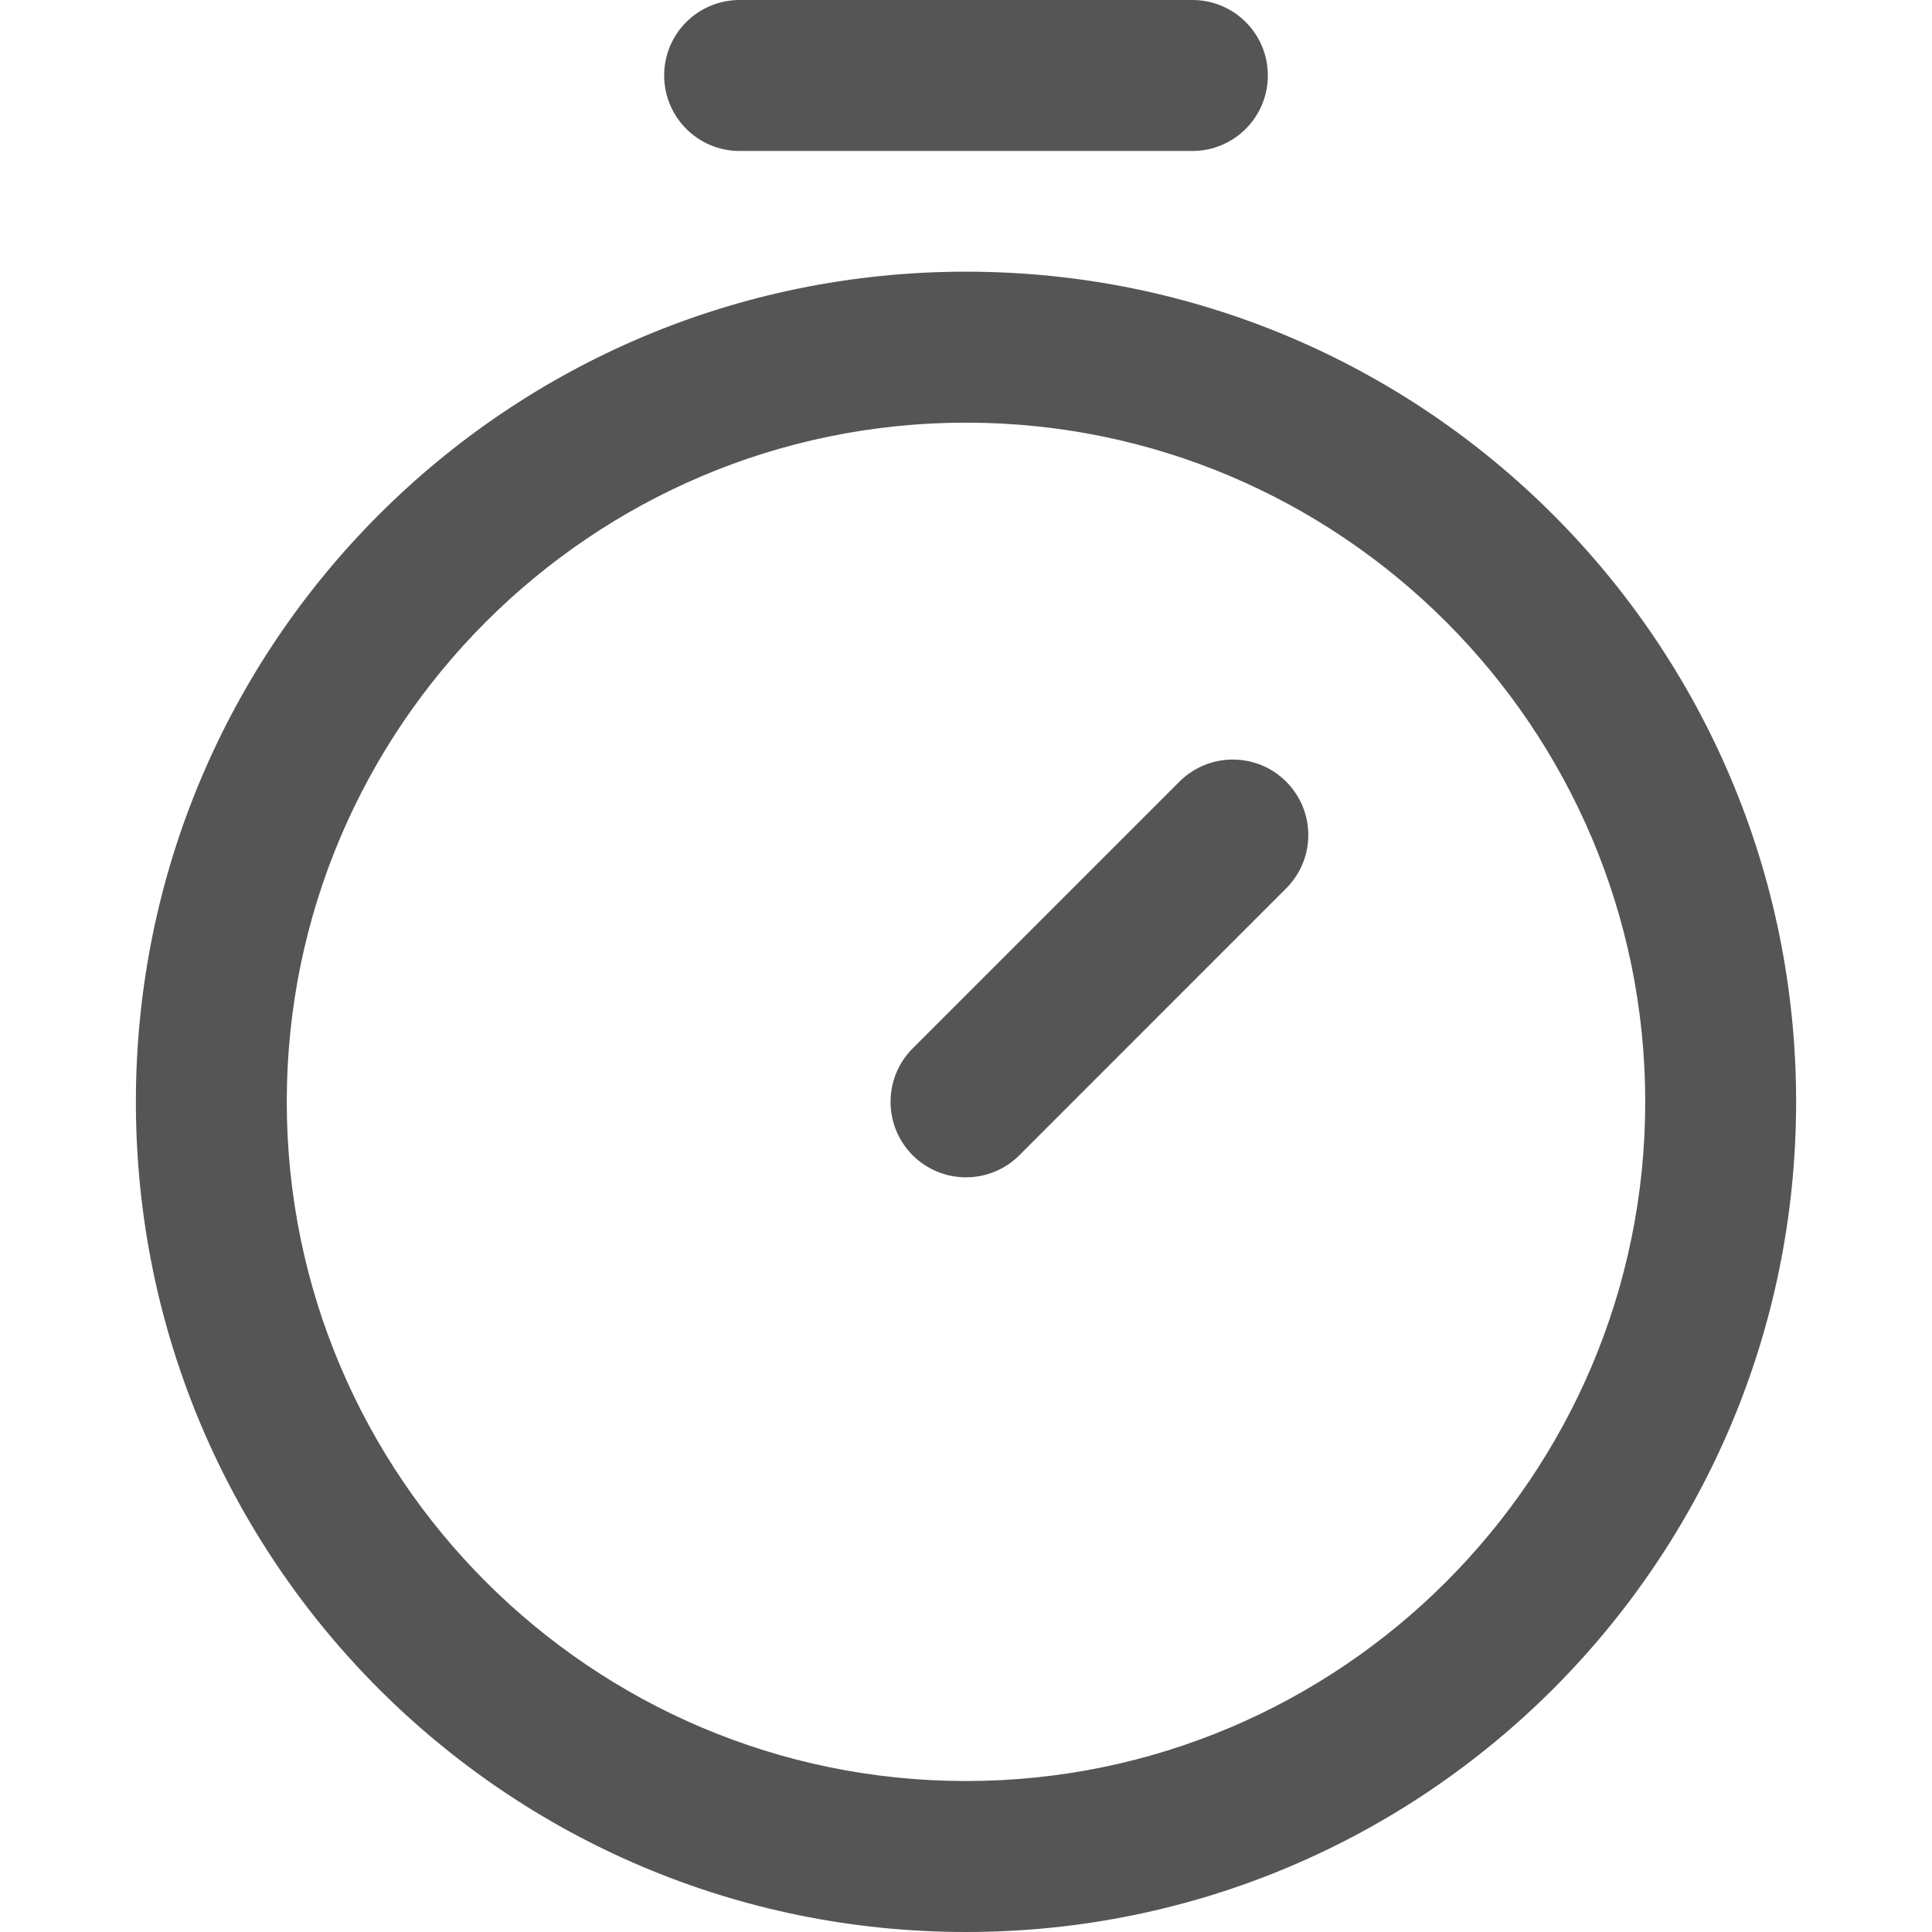 <svg width="21" height="21" viewBox="0 0 21 21" fill="none" xmlns="http://www.w3.org/2000/svg">
<path d="M8.039 1.641H12.961C13.414 1.641 13.781 1.273 13.781 0.82C13.781 0.367 13.414 0 12.961 0H8.039C7.586 0 7.219 0.367 7.219 0.82C7.219 1.273 7.586 1.641 8.039 1.641Z" fill="#555555"/>
<path d="M12.82 8.496L9.92 11.396C9.6 11.717 9.6 12.236 9.92 12.557C10.24 12.877 10.76 12.877 11.08 12.557L13.98 9.656C14.301 9.336 14.301 8.817 13.98 8.496C13.66 8.176 13.141 8.176 12.82 8.496Z" fill="#555555"/>
<path d="M10.5 2.953C5.513 2.953 1.477 6.989 1.477 11.977C1.477 16.963 5.512 21 10.5 21C15.487 21 19.523 16.964 19.523 11.977C19.523 6.99 15.488 2.953 10.5 2.953ZM10.5 19.359C6.429 19.359 3.117 16.047 3.117 11.977C3.117 7.906 6.429 4.594 10.5 4.594C14.571 4.594 17.883 7.906 17.883 11.977C17.883 16.047 14.571 19.359 10.5 19.359Z" fill="#555555"/>
</svg>
